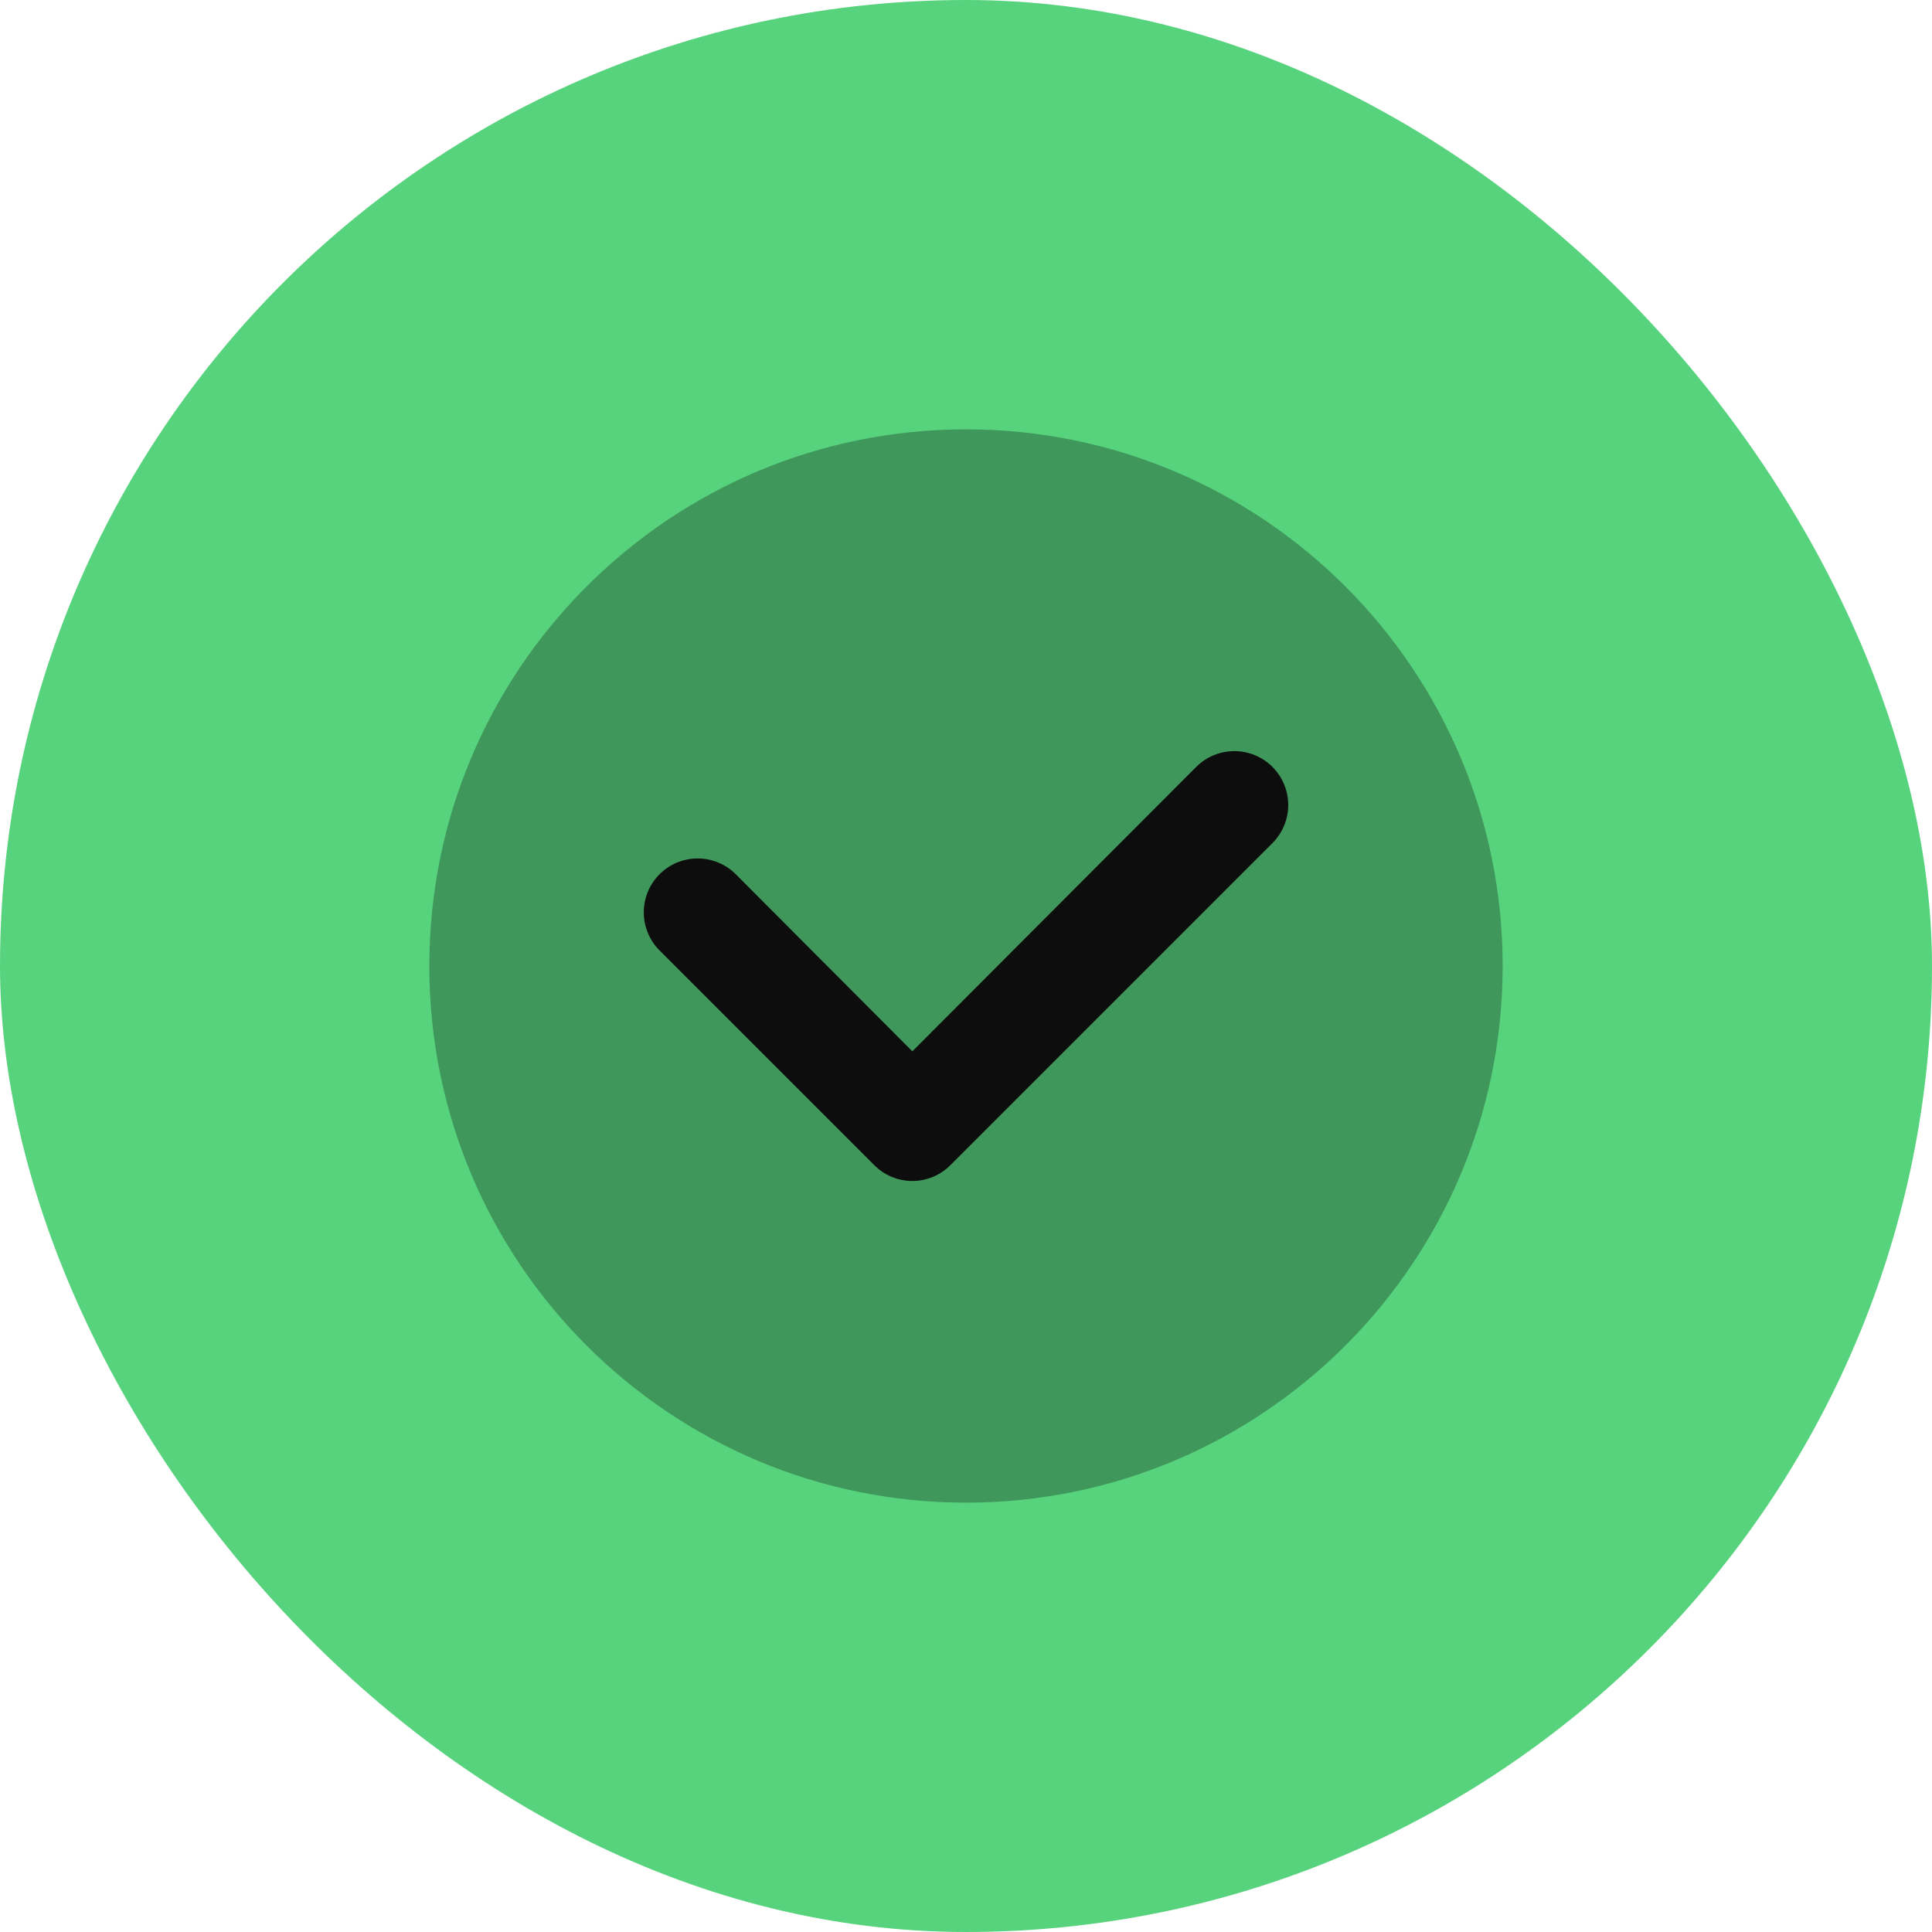 <svg width="120" height="120" viewBox="0 0 120 120" fill="none" xmlns="http://www.w3.org/2000/svg">
<rect width="120" height="120" rx="60" fill="#57D37D"/>
<path opacity="0.3" d="M59.999 93.333C78.409 93.333 93.333 78.41 93.333 60C93.333 41.591 78.409 26.667 59.999 26.667C41.59 26.667 26.666 41.591 26.666 60C26.666 78.41 41.59 93.333 59.999 93.333Z" fill="#0D0D0D"/>
<path d="M59.033 72.367L79.033 52.367C79.344 52.056 79.591 51.687 79.759 51.281C79.927 50.875 80.014 50.44 80.014 50C80.014 49.56 79.927 49.125 79.759 48.719C79.591 48.313 79.344 47.944 79.033 47.633C78.722 47.323 78.353 47.076 77.948 46.908C77.541 46.74 77.106 46.653 76.667 46.653C76.227 46.653 75.792 46.74 75.386 46.908C74.98 47.076 74.611 47.323 74.3 47.633L56.667 65.3L45.7 54.3C45.072 53.672 44.221 53.32 43.333 53.32C42.446 53.32 41.594 53.672 40.967 54.3C40.339 54.928 39.986 55.779 39.986 56.667C39.986 57.554 40.339 58.406 40.967 59.033L54.3 72.367C54.61 72.679 54.978 72.927 55.385 73.096C55.791 73.266 56.227 73.353 56.667 73.353C57.107 73.353 57.542 73.266 57.949 73.096C58.355 72.927 58.723 72.679 59.033 72.367Z" fill="#0D0D0D"/>
</svg>
